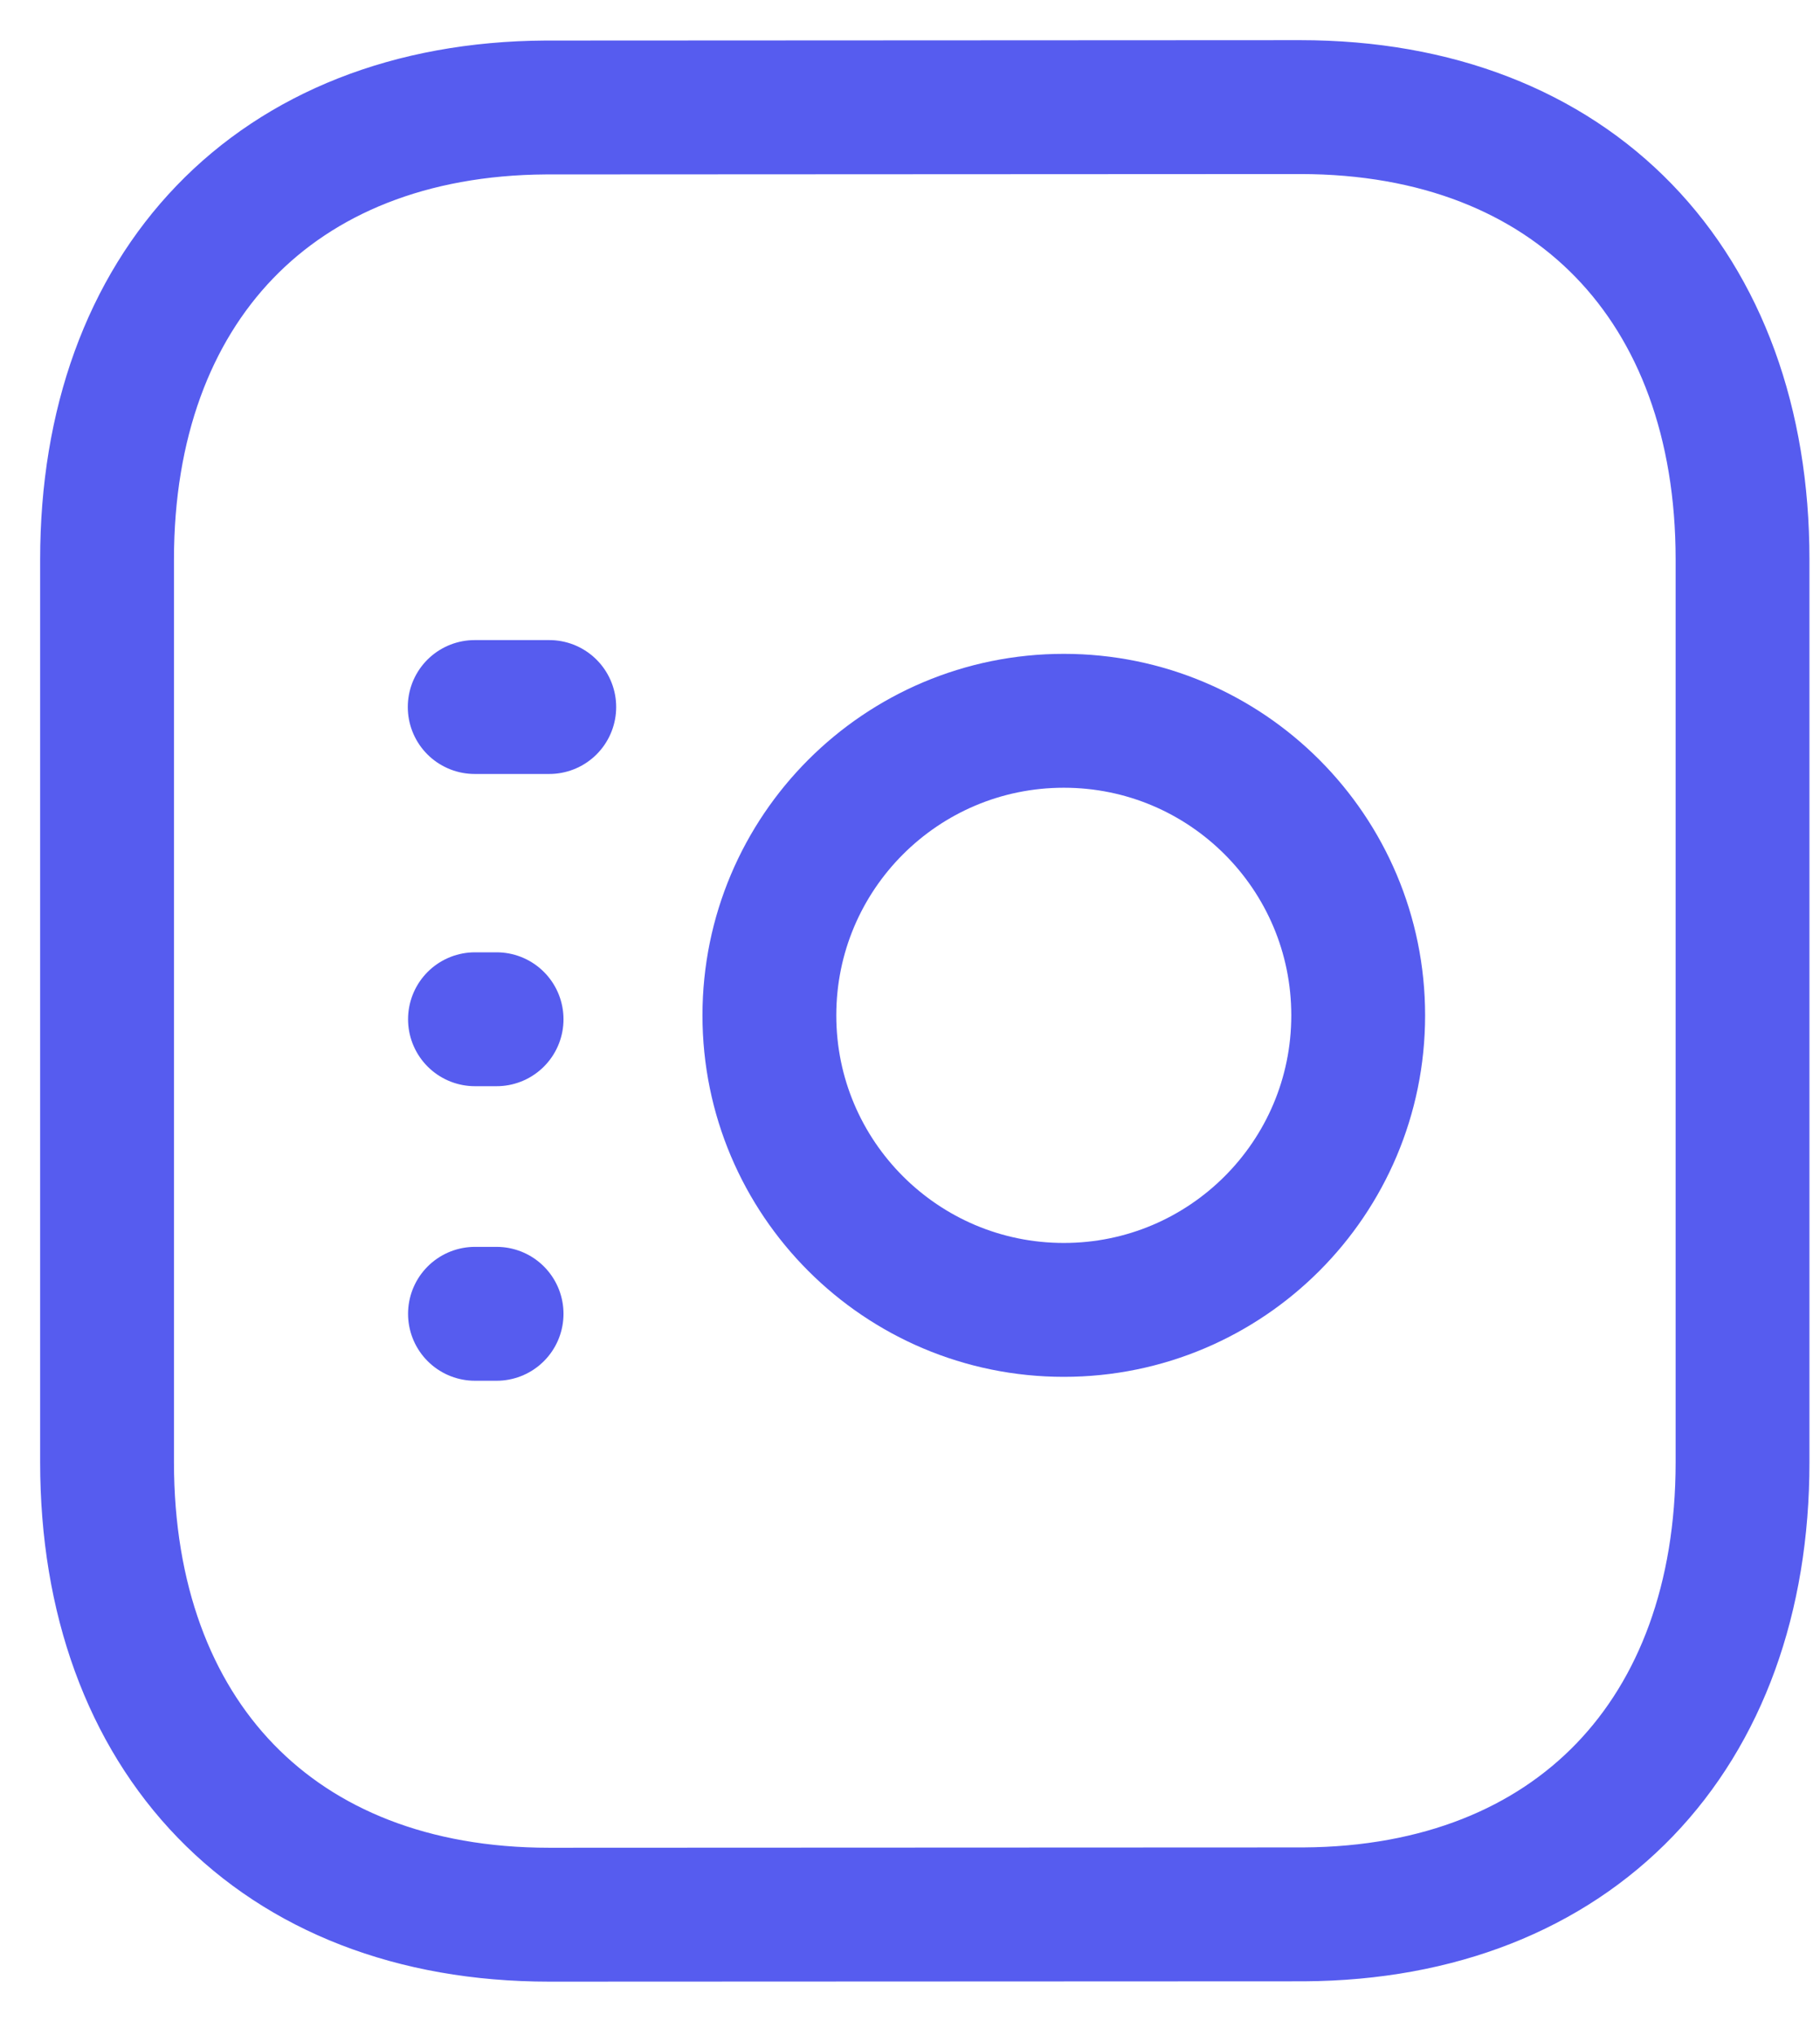 <svg width="34" height="38" viewBox="0 0 34 38" fill="none" xmlns="http://www.w3.org/2000/svg">
<path d="M9.277 19.032H8.873" stroke="#565CEF" stroke-width="2.5" stroke-linecap="round" stroke-linejoin="round"/>
<path d="M9.277 24.532H8.873" stroke="#565CEF" stroke-width="2.5" stroke-linecap="round" stroke-linejoin="round"/>
<path d="M10.261 13.202H8.868" stroke="#565CEF" stroke-width="2.5" stroke-linecap="round" stroke-linejoin="round"/>
<path fill-rule="evenodd" clip-rule="evenodd" d="M24.29 2C24.29 2 10.215 2.007 10.193 2.007C5.133 2.038 2 5.368 2 10.446V27.305C2 32.41 5.157 35.752 10.261 35.752C10.261 35.752 24.334 35.746 24.358 35.746C29.418 35.715 32.553 32.384 32.553 27.305V10.446C32.553 5.342 29.394 2 24.29 2Z" stroke="#565CEF" stroke-width="2.5" stroke-linecap="round" stroke-linejoin="round"/>
<path fill-rule="evenodd" clip-rule="evenodd" d="M25.373 18.96C25.373 15.921 22.911 13.459 19.874 13.459C16.836 13.459 14.373 15.921 14.373 18.96C14.373 21.996 16.836 24.459 19.874 24.459C22.911 24.459 25.373 21.996 25.373 18.96Z" stroke="#565CEF" stroke-width="2.5" stroke-linecap="round" stroke-linejoin="round"/>
</svg>
